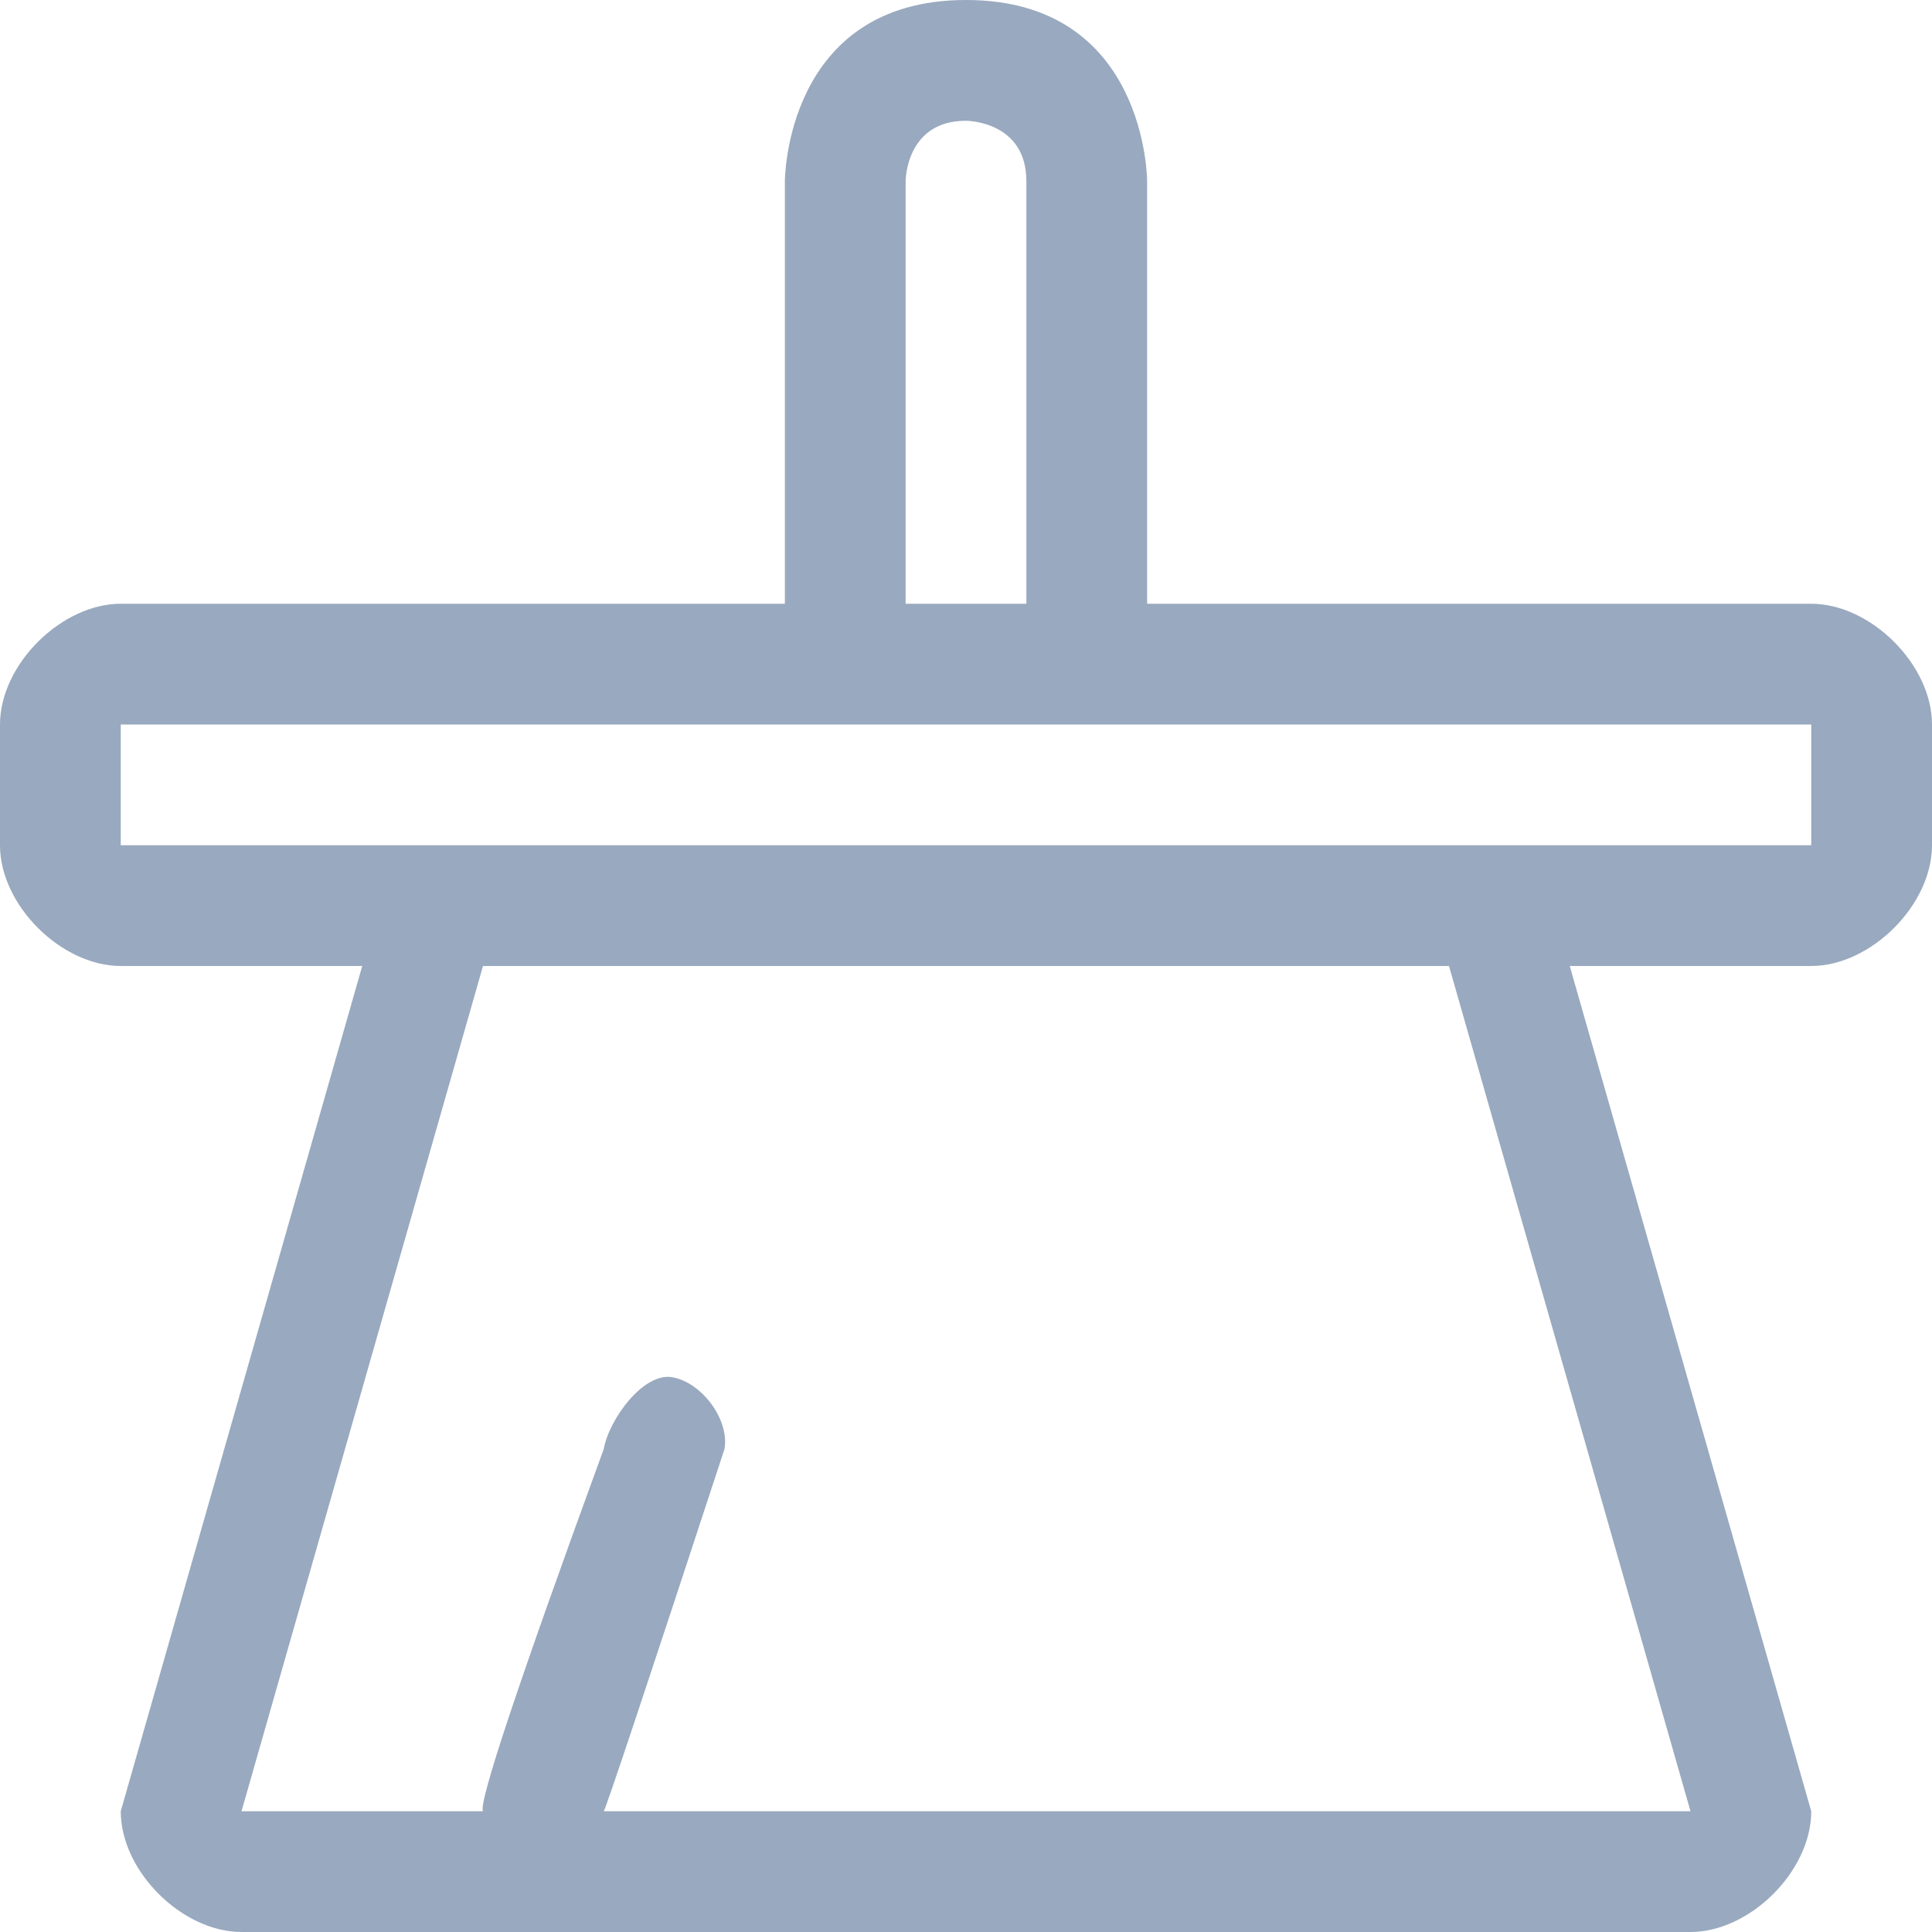 <?xml version="1.0" encoding="UTF-8"?>
<svg width="16px" height="16px" viewBox="0 0 16 16" version="1.1" xmlns="http://www.w3.org/2000/svg" xmlns:xlink="http://www.w3.org/1999/xlink">
    <!-- Generator: Sketch 57 (83077) - https://sketch.com -->
    <title>Eliminate</title>
    <desc>Created with Sketch.</desc>
    <g id="Page-1" stroke="none" stroke-width="1" fill="none" fill-rule="evenodd">
        <g id="用户中心-消息中心" transform="translate(-1444, -181)" fill="#99A9BF">
            <path d="M1459,189 L1457,189 L1459,196 C1459,196.497 1458.491,197 1458,197 L1446,197 C1445.509,197 1445,196.497 1445,196 L1447,189 L1445,189 C1444.509,189 1444,188.497 1444,188 L1444,187 C1444,186.503 1444.509,186 1445,186 L1450.5,186 L1450.5,182.5 C1450.5,182.5 1450.5,181 1452,181 C1453.5,181 1453.5,182.5 1453.5,182.5 L1453.5,186 L1459,186 C1459.491,186 1460,186.503 1460,187 L1460,188 C1460,188.497 1459.491,189 1459,189 Z M1446,196 L1448,196 C1447.959,195.938 1448.292,194.938 1449,193 C1449.043,192.756 1449.328,192.362 1449.569,192.406 C1449.811,192.449 1450.042,192.755 1450,193 C1449.355,194.966 1449.022,195.966 1449,196 L1458,196 L1456,189 L1448,189 L1446,196 Z M1452.5,182.5 C1452.5,182 1452,182 1452,182 C1451.5,182 1451.5,182.5 1451.5,182.5 L1451.5,186 L1452.5,186 L1452.5,182.5 Z M1445,188 L1459,188 L1459,187 L1445,187 L1445,188 Z" id="Eliminate"></path>
        </g>
    </g>
</svg>